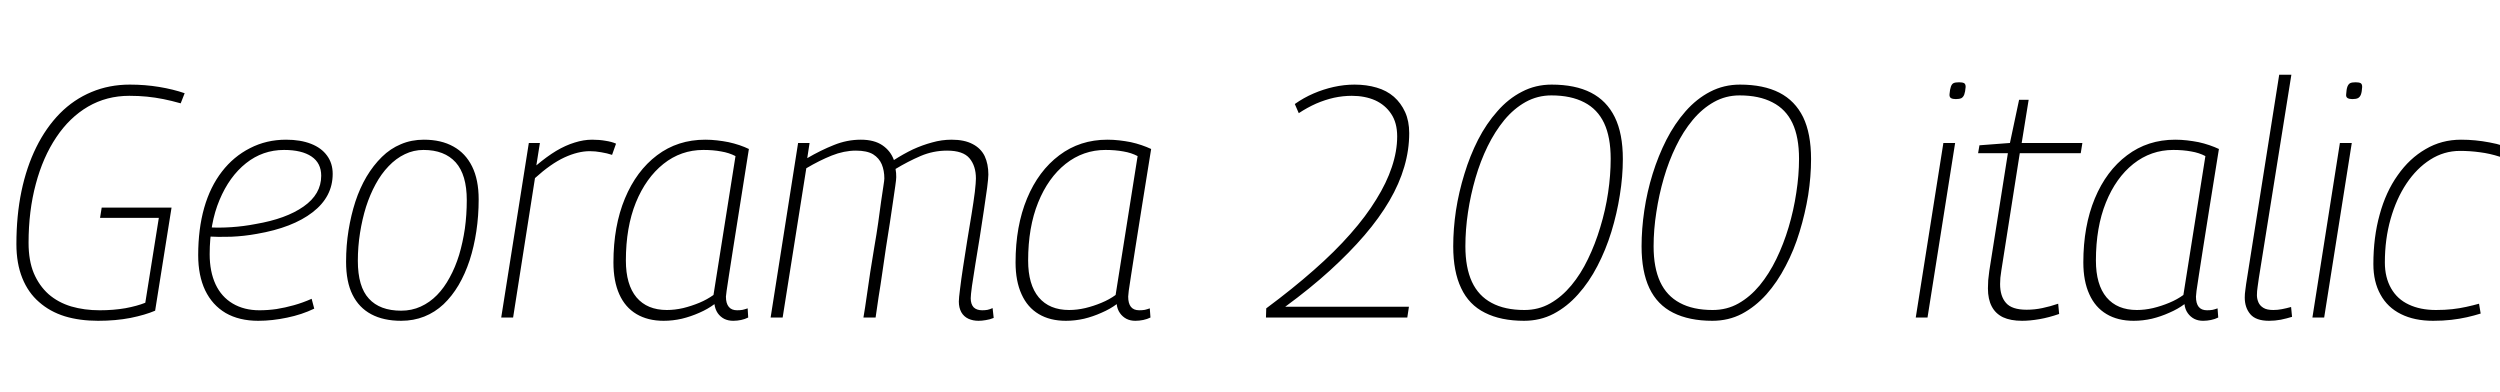 <svg xmlns="http://www.w3.org/2000/svg" xmlns:xlink="http://www.w3.org/1999/xlink" width="182.904" height="28.656"><path fill="black" d="M7.18 23.47L7.18 23.47Q5.83 23.47 4.74 23.14Q3.65 22.80 2.86 22.10Q2.06 21.41 1.63 20.34Q1.20 19.27 1.20 17.86L1.20 17.86Q1.20 15.77 1.57 13.99Q1.94 12.22 2.65 10.78Q3.36 9.34 4.38 8.30Q5.40 7.27 6.70 6.73Q7.99 6.19 9.50 6.19L9.50 6.19Q10.61 6.19 11.64 6.36Q12.67 6.53 13.51 6.82L13.51 6.82L13.22 7.56Q12.55 7.37 11.95 7.25Q11.35 7.13 10.75 7.07Q10.15 7.01 9.46 7.01L9.46 7.01Q7.80 7.01 6.44 7.80Q5.09 8.59 4.12 10.04Q3.14 11.50 2.62 13.46Q2.09 15.43 2.09 17.76L2.09 17.76Q2.09 19.06 2.47 19.98Q2.86 20.90 3.55 21.52Q4.25 22.13 5.21 22.42Q6.17 22.70 7.30 22.70L7.30 22.70Q8.30 22.70 9.17 22.55Q10.03 22.39 10.63 22.15L10.63 22.15L11.62 15.94L7.32 15.94L7.44 15.19L12.55 15.19L11.35 22.73Q10.63 23.04 9.55 23.26Q8.47 23.47 7.18 23.47ZM15.14 17.30L15.24 16.63Q16.03 16.68 16.93 16.62Q17.83 16.56 18.70 16.39L18.70 16.39Q20.93 16.01 22.21 15.11Q23.50 14.21 23.50 12.86L23.50 12.86Q23.50 11.93 22.79 11.45Q22.08 10.97 20.78 10.97L20.78 10.97Q19.22 10.97 18 11.94Q16.78 12.91 16.06 14.63Q15.34 16.34 15.34 18.60L15.34 18.60Q15.34 19.87 15.77 20.80Q16.20 21.72 17.03 22.21Q17.86 22.70 18.98 22.70L18.98 22.70Q19.61 22.70 20.23 22.61Q20.86 22.51 21.50 22.33Q22.15 22.15 22.80 21.86L22.80 21.86L22.99 22.58Q22.08 23.02 21 23.24Q19.92 23.47 18.89 23.47L18.89 23.47Q17.50 23.47 16.51 22.90Q15.53 22.32 15.01 21.24Q14.50 20.16 14.50 18.67L14.50 18.67Q14.50 16.75 14.94 15.20Q15.38 13.66 16.24 12.55Q17.09 11.45 18.29 10.84Q19.49 10.22 20.93 10.22L20.93 10.22Q21.98 10.22 22.75 10.52Q23.52 10.82 23.93 11.39Q24.34 11.95 24.34 12.72L24.34 12.72Q24.34 14.40 22.87 15.53Q21.41 16.66 18.79 17.11L18.79 17.11Q17.86 17.28 16.91 17.32Q15.96 17.35 15.14 17.30L15.14 17.30ZM29.35 23.47L29.35 23.47Q28.06 23.47 27.16 22.99Q26.26 22.51 25.79 21.56Q25.32 20.62 25.32 19.15L25.32 19.15Q25.32 17.95 25.50 16.85Q25.68 15.74 26.00 14.75Q26.33 13.75 26.82 12.92Q27.31 12.10 27.94 11.48Q28.56 10.87 29.33 10.55Q30.10 10.22 31.01 10.22L31.01 10.22Q32.28 10.22 33.17 10.72Q34.06 11.21 34.54 12.18Q35.02 13.15 35.02 14.59L35.02 14.59Q35.02 15.79 34.85 16.92Q34.68 18.05 34.36 19.04Q34.03 20.04 33.55 20.86Q33.07 21.67 32.45 22.26Q31.82 22.85 31.04 23.16Q30.26 23.47 29.35 23.47ZM29.35 22.73L29.35 22.73Q30.12 22.73 30.78 22.43Q31.44 22.13 31.97 21.59Q32.50 21.05 32.90 20.30Q33.31 19.56 33.59 18.65Q33.86 17.74 34.01 16.73Q34.15 15.72 34.15 14.64L34.15 14.64Q34.15 12.79 33.34 11.88Q32.52 10.97 30.98 10.97L30.98 10.97Q30.26 10.97 29.62 11.28Q28.97 11.59 28.43 12.16Q27.89 12.72 27.48 13.48Q27.07 14.23 26.78 15.13Q26.50 16.03 26.34 17.04Q26.18 18.05 26.18 19.08L26.18 19.08Q26.18 20.98 26.99 21.85Q27.79 22.73 29.35 22.73ZM38.69 10.46L39.50 10.46L39.24 12.10Q40.01 11.45 40.69 11.04Q41.38 10.63 42.04 10.43Q42.70 10.22 43.32 10.22L43.32 10.22Q43.85 10.22 44.30 10.30Q44.76 10.37 45.07 10.51L45.07 10.51L44.78 11.33Q44.42 11.21 43.99 11.14Q43.56 11.06 43.15 11.06L43.15 11.06Q42.29 11.06 41.29 11.52Q40.30 11.98 39.14 13.03L39.14 13.03L37.54 23.23L36.67 23.23L38.69 10.46ZM53.64 23.47L53.64 23.47Q53.28 23.47 52.99 23.33Q52.70 23.18 52.51 22.91Q52.32 22.63 52.27 22.25L52.27 22.25Q51.79 22.61 51.17 22.88Q50.54 23.16 49.88 23.32Q49.22 23.47 48.55 23.47L48.55 23.47Q47.40 23.47 46.57 22.98Q45.74 22.49 45.31 21.53Q44.88 20.57 44.88 19.20L44.88 19.20Q44.88 16.54 45.72 14.52Q46.56 12.50 48.07 11.36Q49.58 10.22 51.60 10.22L51.60 10.22Q52.03 10.22 52.46 10.27Q52.90 10.32 53.30 10.40Q53.71 10.49 54.10 10.62Q54.48 10.75 54.79 10.90L54.79 10.90Q54.41 13.34 54.12 15.13Q53.83 16.92 53.64 18.16Q53.45 19.39 53.33 20.15Q53.21 20.90 53.16 21.28Q53.11 21.65 53.11 21.70L53.11 21.70Q53.11 22.20 53.32 22.45Q53.52 22.70 53.93 22.70L53.93 22.70Q54.14 22.70 54.32 22.67Q54.50 22.63 54.70 22.56L54.70 22.56L54.74 23.23Q54.50 23.35 54.22 23.41Q53.93 23.47 53.64 23.47ZM52.20 21.58L52.20 21.58L53.81 11.42Q53.35 11.18 52.76 11.08Q52.18 10.97 51.46 10.97L51.46 10.97Q49.82 10.97 48.54 11.99Q47.26 13.01 46.52 14.82Q45.79 16.63 45.79 19.06L45.79 19.06Q45.79 20.83 46.57 21.76Q47.35 22.68 48.79 22.68L48.79 22.68Q49.37 22.68 49.98 22.54Q50.59 22.39 51.17 22.15Q51.74 21.91 52.20 21.58ZM71.59 23.47L71.59 23.47Q71.18 23.47 70.85 23.32Q70.51 23.16 70.33 22.84Q70.15 22.51 70.15 22.06L70.15 22.06Q70.15 21.82 70.24 21.13Q70.32 20.45 70.46 19.54Q70.61 18.62 70.76 17.62Q70.92 16.61 71.08 15.68Q71.23 14.76 71.32 14.05Q71.40 13.34 71.40 13.06L71.40 13.06Q71.40 12.14 70.93 11.58Q70.46 11.02 69.29 11.02L69.29 11.02Q68.28 11.02 67.36 11.41Q66.43 11.81 65.52 12.36L65.52 12.36Q65.54 12.50 65.56 12.66Q65.57 12.82 65.57 12.96L65.57 12.96Q65.57 13.13 65.50 13.61Q65.42 14.09 65.33 14.78Q65.23 15.48 65.10 16.33Q64.97 17.18 64.82 18.11Q64.68 19.03 64.55 19.96Q64.42 20.88 64.28 21.72Q64.15 22.56 64.06 23.23L64.06 23.23L63.17 23.23Q63.29 22.54 63.41 21.68Q63.53 20.83 63.67 19.90Q63.82 18.96 63.97 18.05Q64.13 17.14 64.25 16.30Q64.37 15.46 64.46 14.76Q64.56 14.06 64.63 13.62Q64.70 13.18 64.70 13.06L64.70 13.06Q64.70 12.48 64.51 12.02Q64.32 11.57 63.88 11.29Q63.43 11.02 62.62 11.02L62.62 11.02Q61.75 11.02 60.85 11.38Q59.95 11.74 58.99 12.31L58.99 12.31L57.26 23.23L56.38 23.23L58.39 10.46L59.23 10.46L59.06 11.57Q60.05 10.99 61.01 10.61Q61.97 10.22 62.98 10.22L62.98 10.22Q63.96 10.22 64.56 10.63Q65.16 11.04 65.40 11.71L65.40 11.71Q66.10 11.26 66.79 10.93Q67.49 10.61 68.20 10.42Q68.90 10.22 69.62 10.22L69.62 10.22Q70.56 10.22 71.16 10.54Q71.76 10.85 72.04 11.42Q72.31 12.00 72.31 12.77L72.31 12.77Q72.31 13.03 72.22 13.74Q72.12 14.45 71.98 15.40Q71.83 16.34 71.68 17.36Q71.52 18.38 71.36 19.32Q71.21 20.26 71.11 20.93Q71.02 21.60 71.02 21.82L71.02 21.82Q71.02 22.25 71.23 22.48Q71.45 22.70 71.86 22.70L71.86 22.70Q72.05 22.70 72.24 22.67Q72.43 22.63 72.62 22.54L72.62 22.54L72.70 23.26Q72.41 23.38 72.12 23.42Q71.83 23.47 71.59 23.47ZM83.06 23.47L83.06 23.47Q82.70 23.47 82.42 23.33Q82.13 23.18 81.94 22.91Q81.74 22.63 81.70 22.25L81.70 22.25Q81.22 22.61 80.59 22.88Q79.97 23.16 79.31 23.32Q78.65 23.47 77.98 23.47L77.98 23.47Q76.82 23.47 76.00 22.98Q75.17 22.49 74.74 21.53Q74.30 20.57 74.30 19.20L74.30 19.20Q74.30 16.54 75.14 14.52Q75.98 12.50 77.50 11.36Q79.01 10.22 81.02 10.22L81.02 10.22Q81.46 10.22 81.89 10.27Q82.32 10.32 82.73 10.40Q83.14 10.49 83.52 10.62Q83.90 10.75 84.22 10.90L84.22 10.90Q83.83 13.34 83.54 15.13Q83.26 16.92 83.06 18.16Q82.87 19.39 82.75 20.15Q82.63 20.90 82.58 21.28Q82.54 21.65 82.54 21.70L82.54 21.70Q82.54 22.20 82.74 22.45Q82.94 22.70 83.35 22.70L83.35 22.70Q83.57 22.70 83.75 22.67Q83.93 22.63 84.12 22.56L84.12 22.56L84.17 23.23Q83.93 23.35 83.64 23.41Q83.35 23.47 83.06 23.47ZM81.62 21.58L81.62 21.58L83.23 11.42Q82.78 11.18 82.19 11.08Q81.60 10.97 80.88 10.97L80.88 10.97Q79.25 10.97 77.96 11.99Q76.68 13.01 75.95 14.82Q75.22 16.63 75.22 19.06L75.22 19.06Q75.22 20.83 76.00 21.76Q76.78 22.68 78.22 22.68L78.22 22.68Q78.79 22.68 79.40 22.54Q80.02 22.39 80.59 22.15Q81.17 21.91 81.62 21.58ZM92.62 23.23L92.64 22.56Q94.58 21.12 96.12 19.76Q97.66 18.41 98.80 17.11Q99.94 15.82 100.69 14.59Q101.45 13.37 101.83 12.22Q102.22 11.06 102.22 9.98L102.22 9.98Q102.22 8.98 101.78 8.33Q101.35 7.68 100.61 7.34Q99.86 7.01 98.90 7.01L98.90 7.01Q98.26 7.01 97.60 7.15Q96.94 7.30 96.29 7.58Q95.64 7.87 95.02 8.28L95.02 8.28L94.73 7.61Q95.38 7.15 96.10 6.84Q96.82 6.53 97.58 6.36Q98.35 6.19 99.10 6.19L99.10 6.19Q99.98 6.19 100.72 6.41Q101.45 6.62 101.98 7.08Q102.50 7.54 102.80 8.20Q103.10 8.86 103.10 9.74L103.10 9.74Q103.10 10.97 102.74 12.20Q102.38 13.44 101.65 14.69Q100.92 15.94 99.83 17.21Q98.74 18.48 97.30 19.79Q95.86 21.10 94.03 22.44L94.03 22.44L103.08 22.44L102.96 23.23L92.62 23.23ZM111.50 23.47L111.50 23.47Q109.80 23.47 108.64 22.88Q107.47 22.30 106.90 21.08Q106.32 19.87 106.32 18.02L106.32 18.02Q106.32 16.75 106.52 15.40Q106.73 14.04 107.14 12.72Q107.54 11.40 108.14 10.22Q108.74 9.05 109.55 8.14Q110.35 7.22 111.35 6.71Q112.34 6.19 113.52 6.19L113.52 6.19Q115.25 6.19 116.40 6.78Q117.55 7.37 118.14 8.57Q118.73 9.77 118.73 11.64L118.73 11.64Q118.73 12.91 118.51 14.27Q118.30 15.62 117.89 16.96Q117.48 18.29 116.87 19.46Q116.26 20.64 115.45 21.54Q114.65 22.44 113.66 22.96Q112.68 23.47 111.50 23.47ZM111.53 22.68L111.53 22.68Q112.56 22.68 113.41 22.20Q114.26 21.72 114.96 20.88Q115.66 20.04 116.18 18.95Q116.71 17.86 117.08 16.62Q117.46 15.38 117.65 14.10Q117.84 12.82 117.84 11.62L117.84 11.62Q117.84 10.03 117.36 9.01Q116.88 7.99 115.91 7.49Q114.94 6.98 113.50 6.98L113.50 6.98Q112.49 6.98 111.62 7.46Q110.76 7.94 110.06 8.78Q109.37 9.62 108.84 10.70Q108.31 11.78 107.95 13.02Q107.59 14.26 107.40 15.53Q107.21 16.80 107.21 18.02L107.21 18.02Q107.21 19.58 107.69 20.62Q108.17 21.65 109.13 22.16Q110.09 22.68 111.53 22.68ZM125.28 23.47L125.28 23.47Q123.58 23.47 122.41 22.88Q121.25 22.30 120.67 21.08Q120.10 19.87 120.10 18.02L120.10 18.02Q120.10 16.75 120.30 15.40Q120.50 14.04 120.91 12.72Q121.32 11.40 121.92 10.22Q122.52 9.05 123.32 8.14Q124.13 7.22 125.12 6.71Q126.12 6.19 127.30 6.19L127.30 6.19Q129.02 6.19 130.18 6.78Q131.33 7.37 131.92 8.57Q132.50 9.77 132.50 11.64L132.50 11.64Q132.50 12.91 132.29 14.27Q132.07 15.62 131.66 16.96Q131.26 18.29 130.64 19.46Q130.03 20.64 129.23 21.54Q128.42 22.44 127.44 22.96Q126.46 23.47 125.28 23.47ZM125.30 22.68L125.30 22.68Q126.34 22.68 127.19 22.20Q128.04 21.72 128.74 20.88Q129.43 20.04 129.96 18.95Q130.49 17.86 130.86 16.62Q131.23 15.38 131.42 14.10Q131.62 12.82 131.62 11.62L131.62 11.62Q131.62 10.03 131.14 9.01Q130.66 7.99 129.68 7.49Q128.71 6.98 127.27 6.98L127.27 6.98Q126.26 6.98 125.40 7.46Q124.54 7.94 123.84 8.78Q123.14 9.62 122.62 10.70Q122.09 11.78 121.73 13.02Q121.37 14.26 121.18 15.53Q120.98 16.80 120.98 18.02L120.98 18.02Q120.98 19.58 121.46 20.62Q121.94 21.65 122.90 22.16Q123.86 22.68 125.30 22.68ZM141.02 23.23L140.16 23.23L142.18 10.46L143.04 10.46L141.02 23.23ZM143.33 6.02L143.33 6.02Q143.57 6.02 143.69 6.08Q143.81 6.14 143.81 6.36L143.81 6.36Q143.78 6.72 143.71 6.91Q143.64 7.10 143.50 7.18Q143.35 7.25 143.09 7.25L143.09 7.25Q142.87 7.25 142.74 7.18Q142.61 7.10 142.63 6.89L142.63 6.89Q142.66 6.53 142.73 6.34Q142.80 6.14 142.93 6.08Q143.06 6.02 143.33 6.02ZM150.58 22.22L150.58 22.22L150.65 22.97Q149.90 23.23 149.21 23.35Q148.51 23.47 147.94 23.47L147.94 23.47Q147.10 23.47 146.54 23.21Q145.99 22.94 145.72 22.42Q145.44 21.89 145.44 21.10L145.44 21.10Q145.44 20.83 145.46 20.50Q145.49 20.16 145.54 19.82L145.54 19.82L146.90 11.21L144.72 11.21L144.82 10.63L147.05 10.46L147.72 7.30L148.42 7.30L147.91 10.46L152.35 10.46L152.23 11.21L147.77 11.21L146.42 19.80Q146.38 20.06 146.35 20.32Q146.33 20.57 146.33 20.78L146.33 20.78Q146.33 21.67 146.76 22.16Q147.19 22.66 148.27 22.66L148.27 22.66Q148.85 22.66 149.42 22.54Q150 22.42 150.58 22.22ZM161.18 23.47L161.18 23.47Q160.82 23.47 160.54 23.33Q160.25 23.18 160.06 22.91Q159.86 22.63 159.82 22.25L159.82 22.25Q159.34 22.61 158.71 22.88Q158.09 23.16 157.43 23.32Q156.77 23.47 156.10 23.47L156.10 23.47Q154.94 23.47 154.12 22.98Q153.29 22.49 152.86 21.53Q152.42 20.57 152.42 19.20L152.42 19.20Q152.42 16.54 153.26 14.52Q154.10 12.50 155.62 11.36Q157.13 10.22 159.14 10.22L159.14 10.22Q159.58 10.22 160.01 10.27Q160.44 10.32 160.85 10.40Q161.26 10.49 161.64 10.62Q162.02 10.75 162.34 10.90L162.34 10.90Q161.95 13.34 161.66 15.13Q161.38 16.92 161.18 18.16Q160.99 19.39 160.87 20.15Q160.75 20.90 160.70 21.28Q160.66 21.65 160.66 21.70L160.66 21.70Q160.66 22.20 160.86 22.45Q161.06 22.70 161.47 22.70L161.47 22.70Q161.69 22.70 161.87 22.67Q162.05 22.63 162.24 22.56L162.24 22.56L162.29 23.23Q162.05 23.35 161.76 23.41Q161.47 23.47 161.18 23.47ZM159.74 21.58L159.74 21.58L161.35 11.42Q160.90 11.18 160.31 11.08Q159.72 10.97 159 10.97L159 10.97Q157.37 10.97 156.08 11.99Q154.80 13.01 154.07 14.82Q153.34 16.63 153.34 19.06L153.34 19.06Q153.34 20.83 154.12 21.76Q154.90 22.68 156.34 22.68L156.34 22.68Q156.91 22.68 157.52 22.54Q158.14 22.39 158.71 22.15Q159.29 21.91 159.74 21.58ZM164.33 20.78L166.75 5.47L167.64 5.47L165.26 20.35Q165.22 20.66 165.17 20.99Q165.12 21.31 165.12 21.60L165.12 21.60Q165.12 21.86 165.23 22.12Q165.34 22.37 165.59 22.52Q165.84 22.68 166.32 22.68L166.32 22.68Q166.63 22.68 166.94 22.62Q167.26 22.56 167.62 22.46L167.62 22.46L167.69 23.18Q167.30 23.30 166.87 23.39Q166.44 23.47 166.01 23.47L166.01 23.47Q165.05 23.47 164.64 22.99Q164.23 22.51 164.23 21.77L164.23 21.77Q164.23 21.50 164.27 21.24Q164.30 20.98 164.33 20.78L164.33 20.78ZM170.04 23.23L169.18 23.23L171.19 10.46L172.06 10.46L170.04 23.23ZM172.34 6.02L172.34 6.02Q172.58 6.02 172.70 6.08Q172.82 6.14 172.82 6.36L172.82 6.36Q172.80 6.72 172.73 6.91Q172.66 7.10 172.51 7.18Q172.37 7.25 172.10 7.25L172.10 7.25Q171.89 7.25 171.76 7.18Q171.62 7.10 171.65 6.89L171.65 6.89Q171.67 6.53 171.74 6.34Q171.82 6.14 171.95 6.08Q172.08 6.02 172.34 6.02ZM178.01 23.47L178.01 23.47Q176.64 23.47 175.66 22.98Q174.67 22.49 174.16 21.55Q173.64 20.62 173.64 19.32L173.64 19.32Q173.64 17.35 174.10 15.70Q174.55 14.04 175.42 12.82Q176.28 11.59 177.46 10.91Q178.63 10.22 180.05 10.22L180.05 10.22Q180.60 10.22 181.10 10.27Q181.61 10.32 182.14 10.42Q182.66 10.51 183.17 10.68L183.17 10.68L182.90 11.47Q182.16 11.23 181.44 11.14Q180.72 11.04 179.98 11.04L179.98 11.04Q178.80 11.04 177.80 11.68Q176.81 12.31 176.06 13.43Q175.32 14.54 174.90 16.02Q174.48 17.50 174.48 19.20L174.48 19.20Q174.48 20.30 174.94 21.10Q175.39 21.89 176.23 22.28Q177.07 22.68 178.22 22.68L178.22 22.68Q178.87 22.68 179.41 22.62Q179.95 22.56 180.44 22.45Q180.94 22.34 181.37 22.22L181.37 22.22L181.49 22.94Q181.01 23.09 180.48 23.21Q179.95 23.33 179.34 23.40Q178.73 23.47 178.01 23.47Z"/></svg>